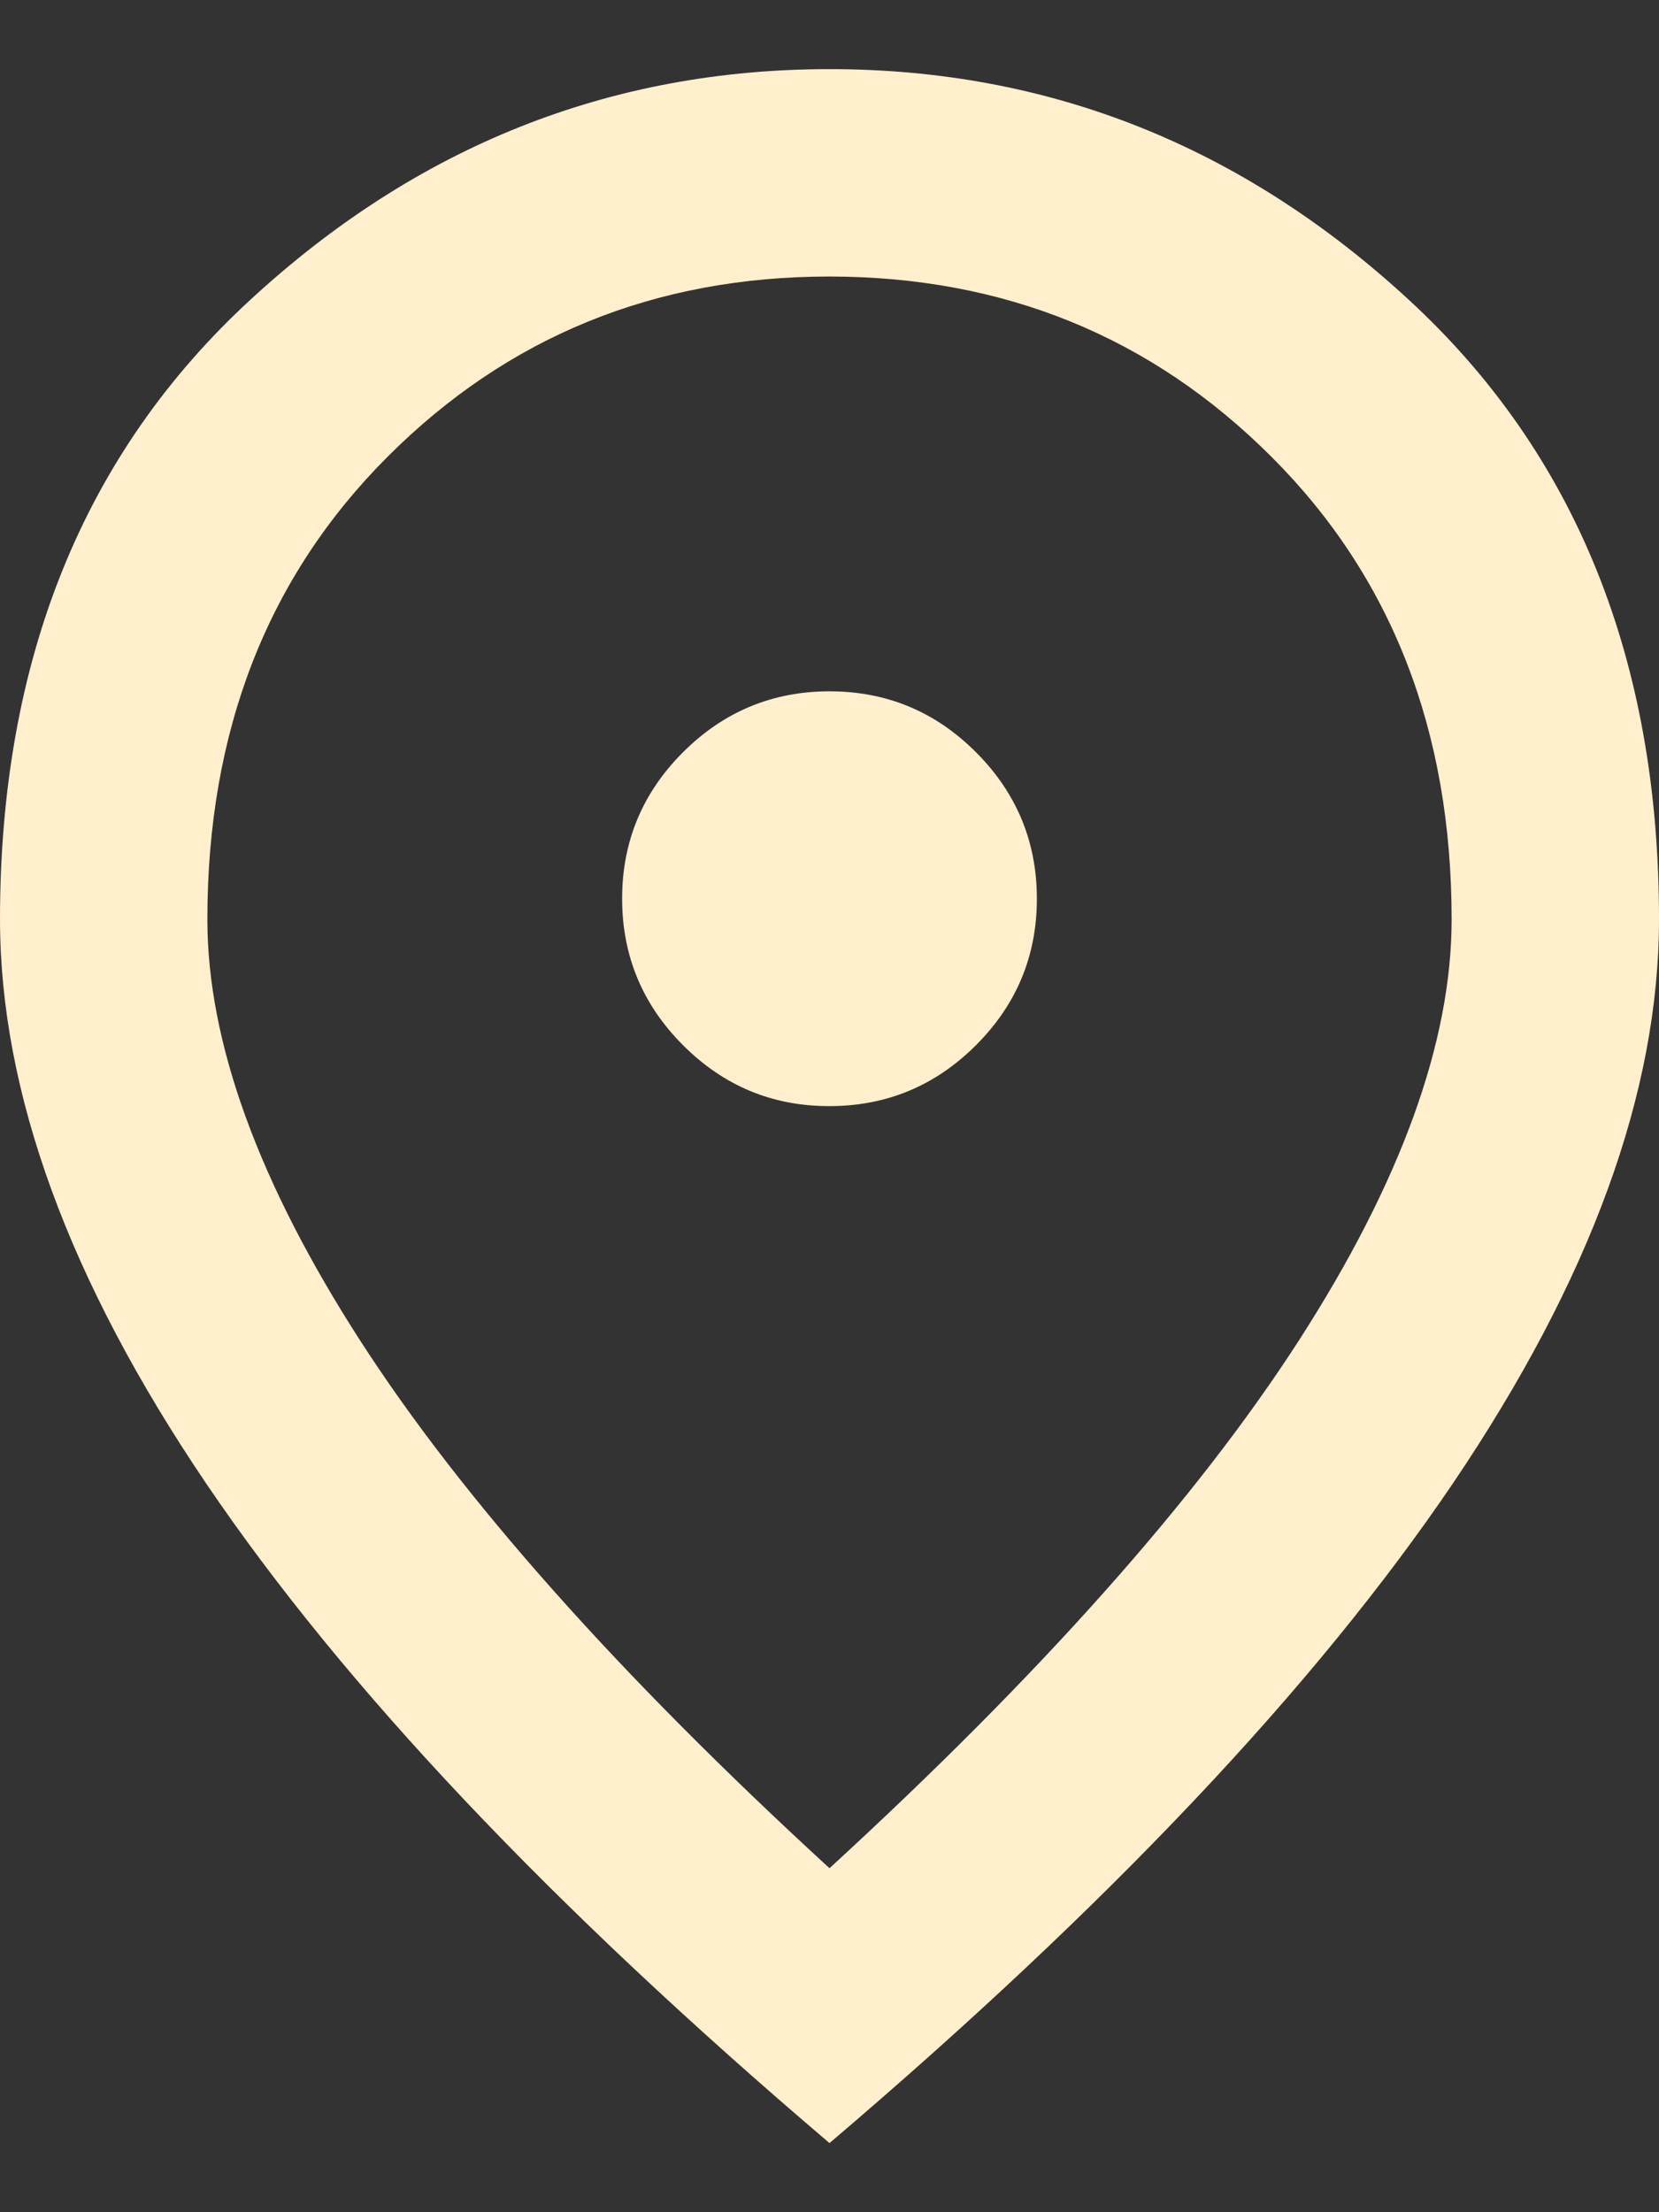 <svg width="12" height="16" viewBox="0 0 12 16" fill="none" xmlns="http://www.w3.org/2000/svg">
<rect x="0" y="0" width="12" height="16" fill="#333333" stroke="none"/>
<path d="M6 8C6.412 8 6.766 7.853 7.06 7.559C7.354 7.265 7.5 6.912 7.5 6.5C7.5 6.088 7.353 5.734 7.059 5.44C6.765 5.146 6.412 5 6 5C5.588 5 5.234 5.147 4.94 5.441C4.646 5.735 4.5 6.088 4.5 6.5C4.5 6.912 4.647 7.266 4.941 7.56C5.235 7.854 5.588 8.001 6 8ZM6 13.512C7.525 12.113 8.656 10.841 9.394 9.697C10.131 8.553 10.5 7.537 10.5 6.65C10.5 5.287 10.066 4.172 9.197 3.304C8.328 2.435 7.262 2.001 6 2C4.737 2 3.672 2.434 2.803 3.304C1.934 4.173 1.5 5.288 1.5 6.65C1.5 7.537 1.869 8.553 2.606 9.697C3.344 10.841 4.475 12.113 6 13.512ZM6 15.5C3.987 13.787 2.485 12.197 1.491 10.729C0.497 9.26 0.001 7.901 0 6.65C0 4.775 0.603 3.281 1.81 2.169C3.016 1.056 4.413 0.5 6 0.5C7.588 0.5 8.985 1.056 10.191 2.169C11.398 3.281 12.001 4.775 12 6.65C12 7.9 11.503 9.259 10.509 10.729C9.515 12.197 8.012 13.788 6 15.5Z" fill="#FFEFCD"/>
</svg>
